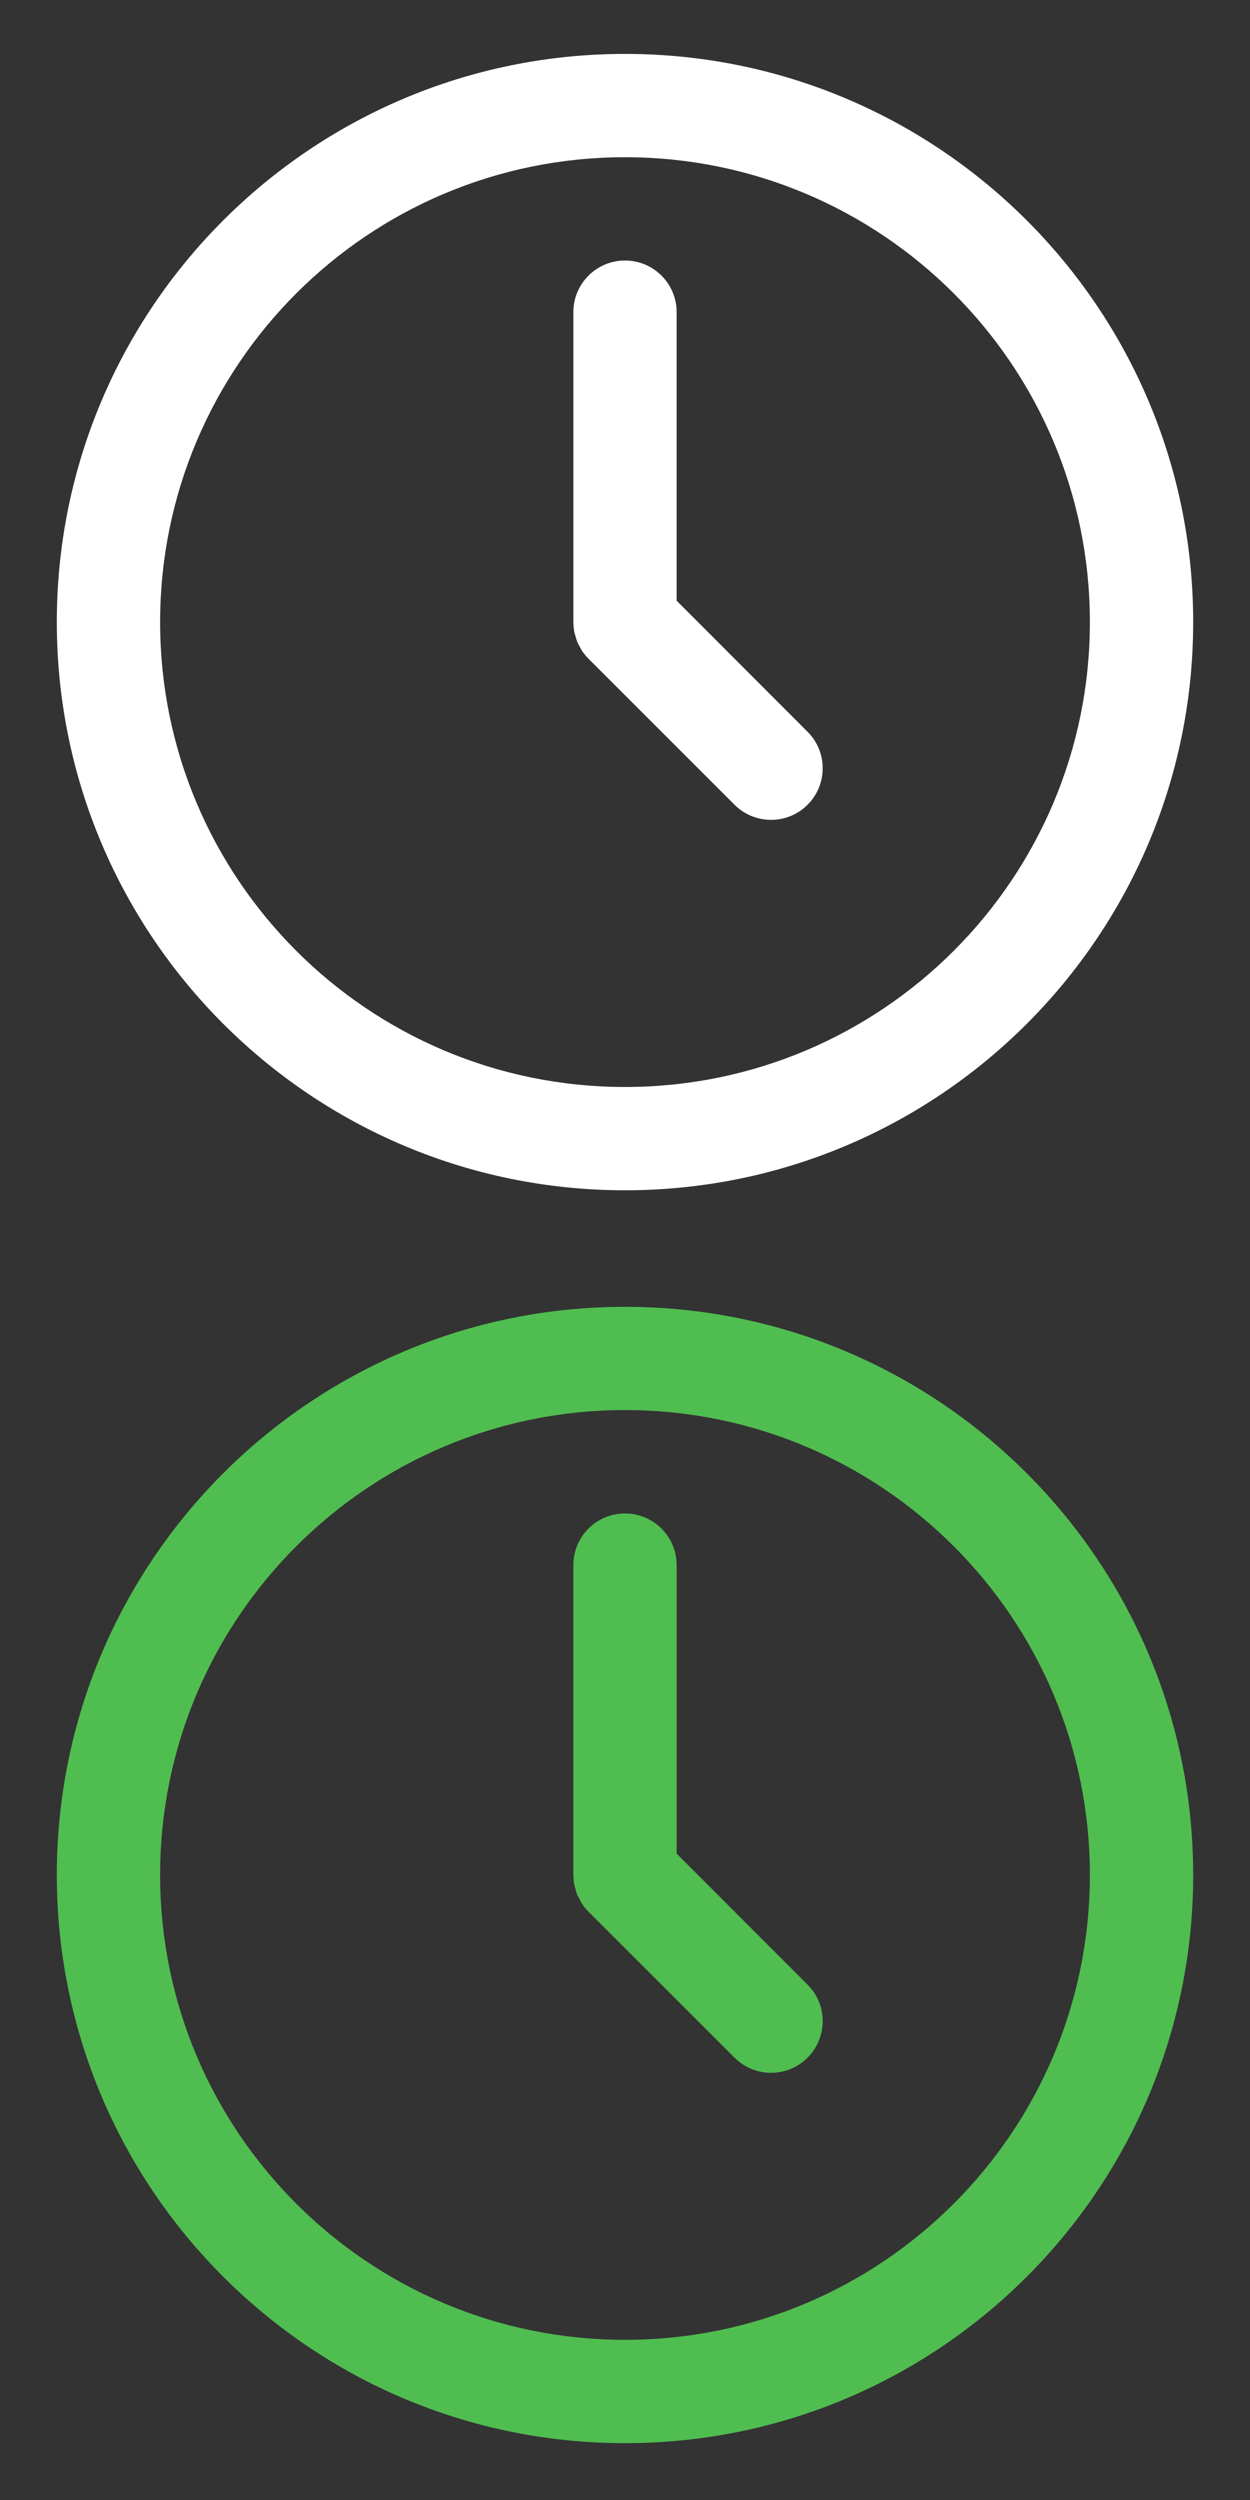 <?xml version="1.0" encoding="utf-8"?>
<!-- Generator: Adobe Illustrator 15.0.0, SVG Export Plug-In  -->
<!DOCTYPE svg PUBLIC "-//W3C//DTD SVG 1.1//EN" "http://www.w3.org/Graphics/SVG/1.1/DTD/svg11.dtd">
<svg version="1.1"
	 xmlns="http://www.w3.org/2000/svg" xmlns:xlink="http://www.w3.org/1999/xlink" xmlns:a="http://ns.adobe.com/AdobeSVGViewerExtensions/3.0/"
	 x="0px" y="0px" width="22px" height="44px" viewBox="-1 -0.949 22 44" enable-background="new -1 -0.949 22 44"
	 xml:space="preserve">
<rect x="-1" y="-0.949" width="22" height="44" fill="#333333" stroke="none"/>
<defs>
</defs>
<path fill="#FFFFFF" d="M10,0C4.478,0,0,4.478,0,10s4.478,10,10,10s10-4.478,10-10S15.522,0,10,0z M10,18.182
	c-4.519,0-8.182-3.663-8.182-8.182S5.481,1.818,10,1.818S18.182,5.481,18.182,10S14.519,18.182,10,18.182z"/>
<path fill="#FFFFFF" d="M10.909,9.624V4.545c0-0.502-0.407-0.909-0.909-0.909S9.091,4.043,9.091,4.545V10
	c0,0.002,0.001,0.004,0.001,0.006c0,0.058,0.006,0.115,0.017,0.172c0.005,0.028,0.016,0.053,0.023,0.081
	c0.009,0.03,0.016,0.061,0.028,0.09c0.013,0.031,0.031,0.06,0.047,0.089c0.012,0.023,0.022,0.045,0.036,0.067
	c0.034,0.05,0.072,0.097,0.114,0.139l2.571,2.571c0.354,0.354,0.931,0.354,1.285,0c0.355-0.355,0.355-0.932,0-1.285L10.909,9.624z"
	/>
<path fill="#50BD50" d="M10,22.051c-5.522,0-10,4.479-10,10c0,5.523,4.478,10,10,10s10-4.477,10-10
	C20,26.529,15.522,22.051,10,22.051z M10,40.232c-4.519,0-8.182-3.662-8.182-8.182c0-4.518,3.663-8.182,8.182-8.182
	s8.182,3.664,8.182,8.182C18.182,36.57,14.519,40.232,10,40.232z"/>
<path fill="#50BD50" d="M10.909,31.675v-5.078c0-0.502-0.407-0.909-0.909-0.909s-0.909,0.407-0.909,0.909v5.454
	c0,0.002,0.001,0.004,0.001,0.006c0,0.059,0.006,0.115,0.017,0.172c0.005,0.028,0.016,0.054,0.023,0.081
	c0.009,0.03,0.016,0.061,0.028,0.09c0.013,0.031,0.031,0.06,0.047,0.089c0.012,0.023,0.022,0.046,0.036,0.068
	c0.034,0.049,0.072,0.097,0.114,0.139l2.571,2.57c0.354,0.355,0.931,0.355,1.285,0c0.355-0.355,0.355-0.932,0-1.285L10.909,31.675z"
	/>
</svg>
